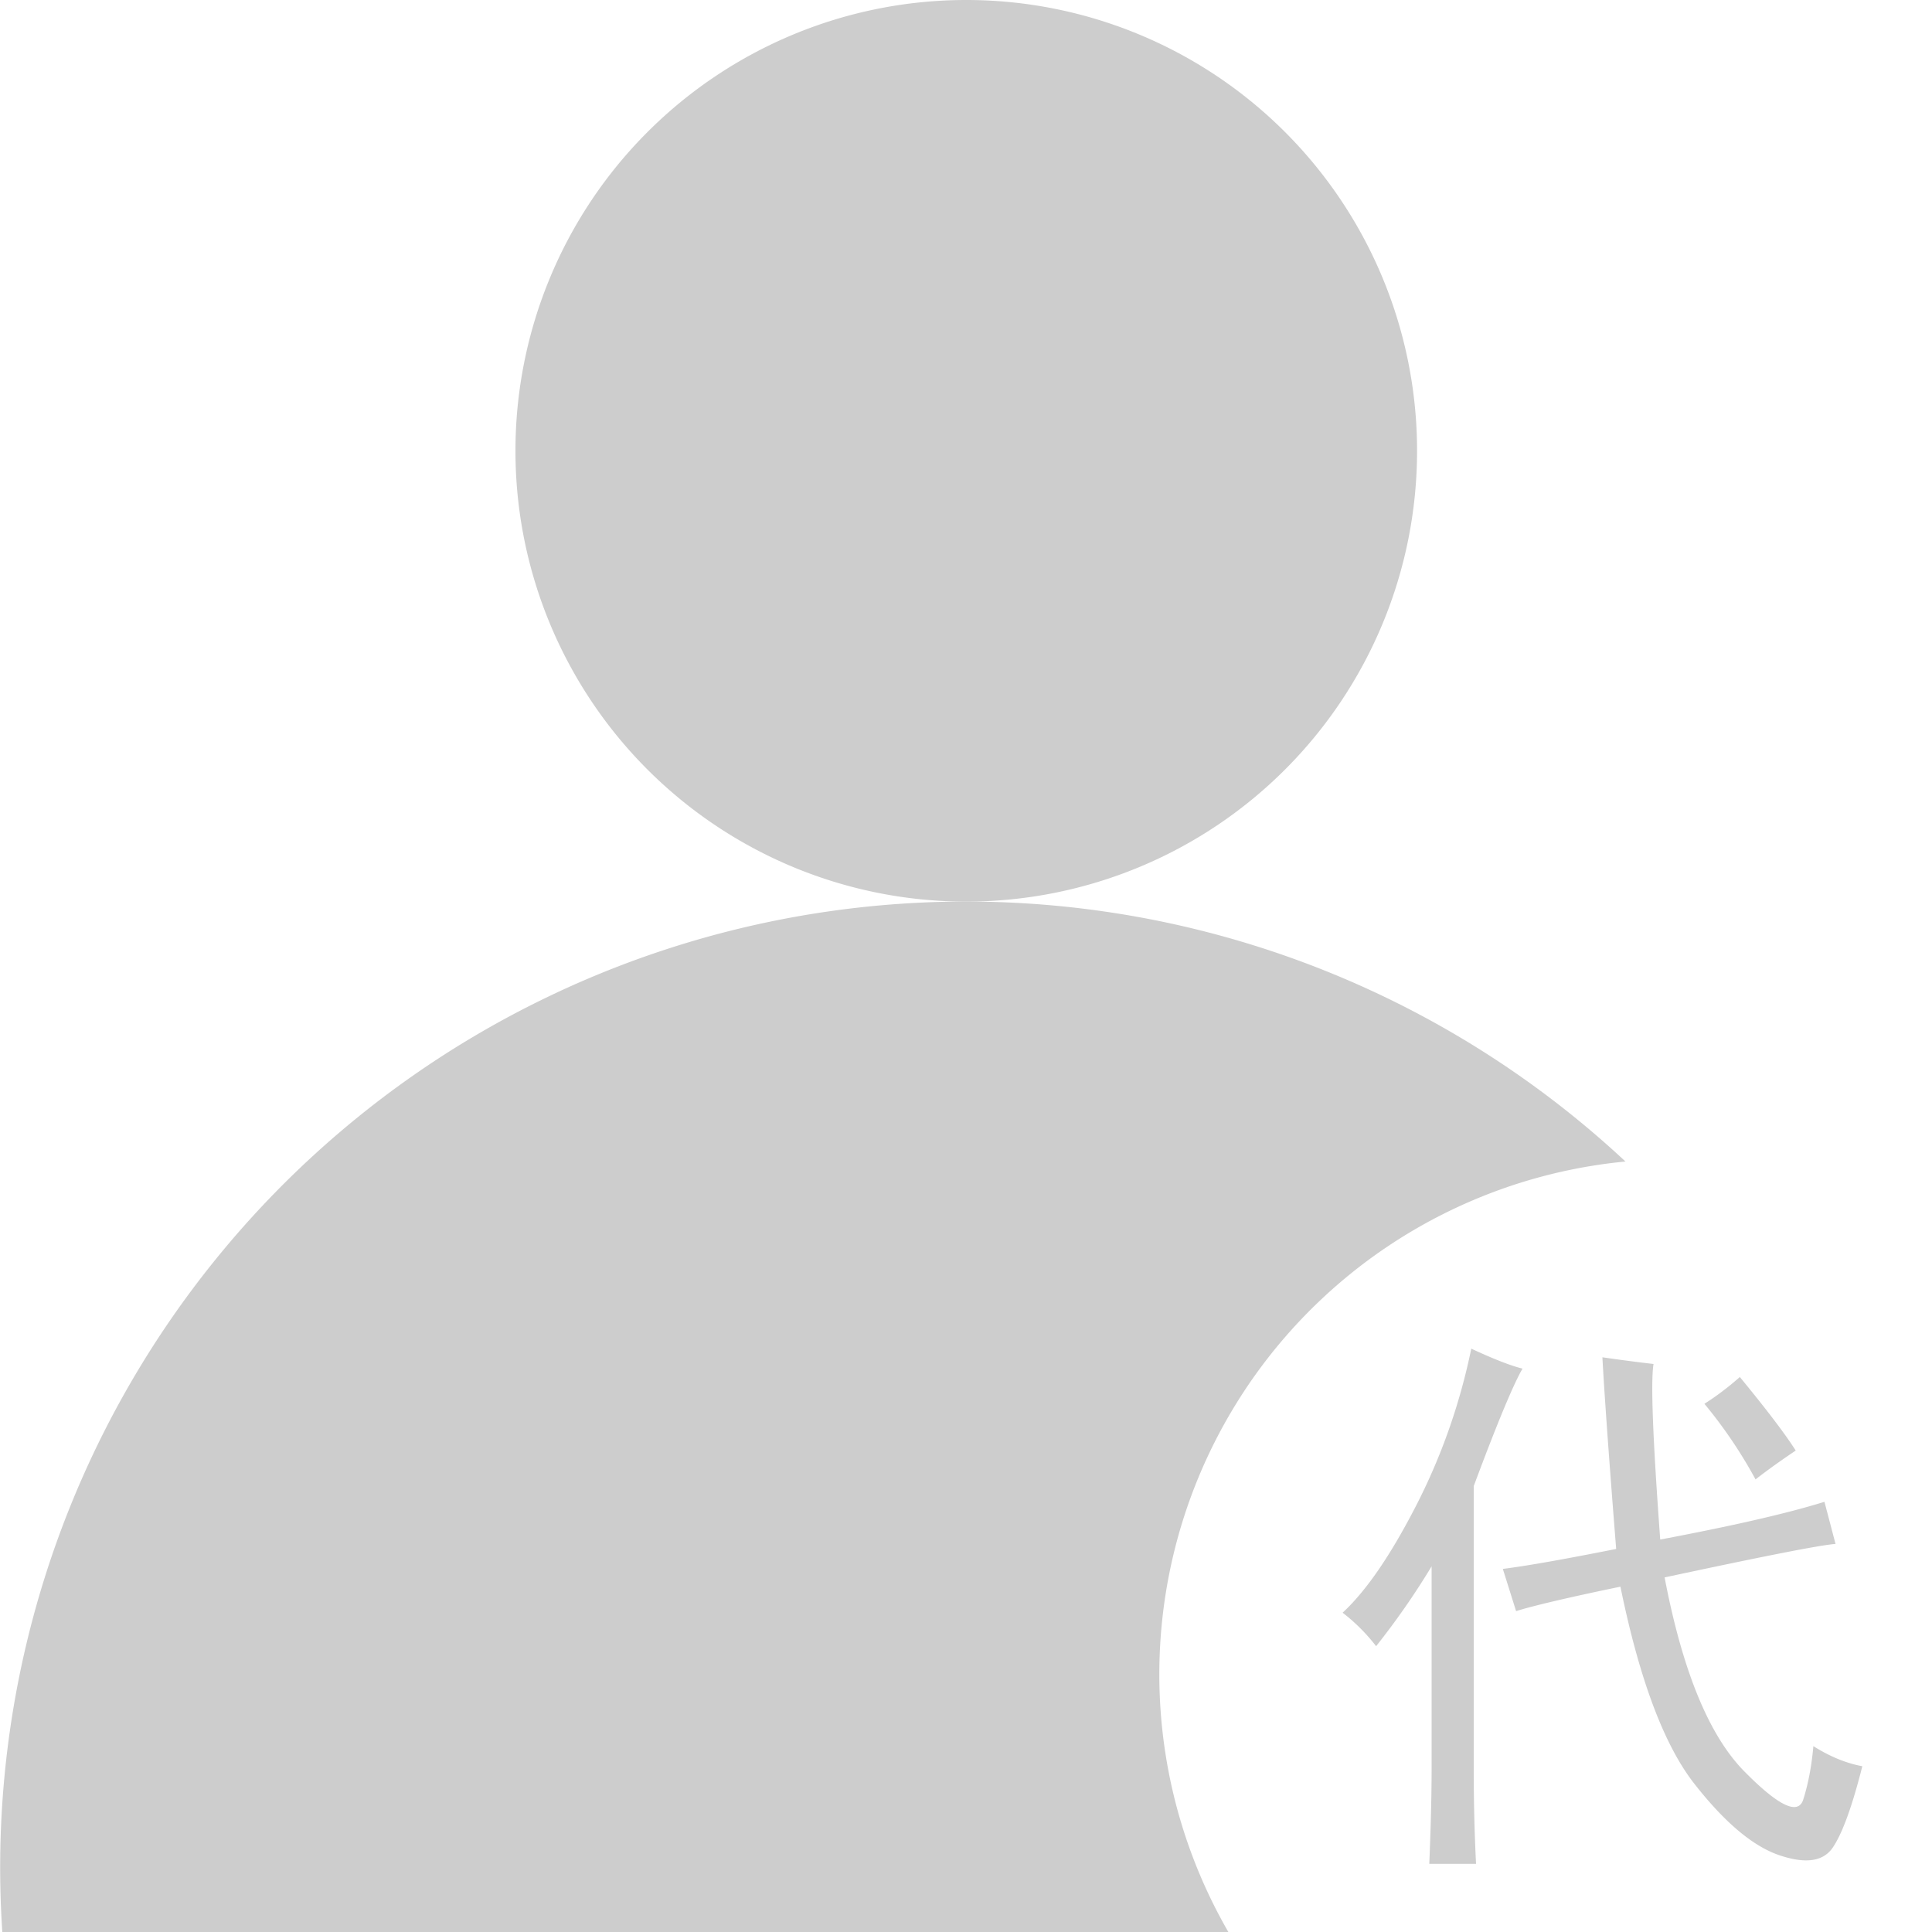 <svg t="1708675396763" class="icon" viewBox="0 0 1024 1024" version="1.1" xmlns="http://www.w3.org/2000/svg" p-id="15918" width="16" height="16"><path d="M512.137 238.933m-238.933 0a238.933 238.933 0 1 0 477.867 0 238.933 238.933 0 1 0-477.867 0Z" fill="#cdcdcd" p-id="15919"></path><path d="M861.525 615.629A273.067 273.067 0 0 0 651.059 1024H1.229a512 512 0 0 1 860.297-408.371z" fill="#cdcdcd" p-id="15920"></path><path d="M781.107 787.661v149.504c0 16.521 0.341 33.314 1.229 50.722h-24.781c0.683-17.203 1.229-34.202 1.229-50.722v-106.974a402.978 402.978 0 0 1-29.423 42.325c-4.779-6.212-10.65-12.288-17.749-17.749 12.629-11.674 25.532-30.652 38.844-56.525 13.312-25.873 23.211-53.658 29.355-83.422 11.742 5.461 20.821 9.011 27.17 10.581-4.642 7.851-13.312 28.535-25.873 62.259z m95.3-64.717c-1.57 9.421-0.341 40.414 3.55 93.047 37.547-7.1 66.628-13.653 87.04-20.002l5.871 22.323c-8.738 0.683-38.844 6.69-90.59 17.749 9.421 49.357 23.415 83.422 41.847 102.4 18.432 18.773 29.013 23.893 31.676 15.223 2.731-8.67 4.437-18.091 5.325-28.194 8.67 5.461 17.203 9.011 25.941 10.65-5.53 21.982-10.923 36.454-15.974 43.554-5.188 7.1-14.541 8.192-28.194 3.55-13.858-4.779-28.672-17.203-44.646-37.547-16.111-20.412-29.286-55.296-39.39-104.721-29.764 6.144-48.196 10.65-55.296 12.971l-7.031-22.391c12.561-1.57 32.563-5.12 60.075-10.581-4.096-51.2-6.417-85.06-7.305-101.581 4.779 0.683 13.653 1.98 27.102 3.55z m54.067 61.167a249.446 249.446 0 0 0-27.102-40.073c6.144-3.891 12.561-8.67 18.773-14.199 14.336 17.408 24.098 30.31 29.628 38.98-7.1 4.779-14.199 9.762-21.299 15.292z" fill="#cdcdcd" p-id="15921"></path></svg>